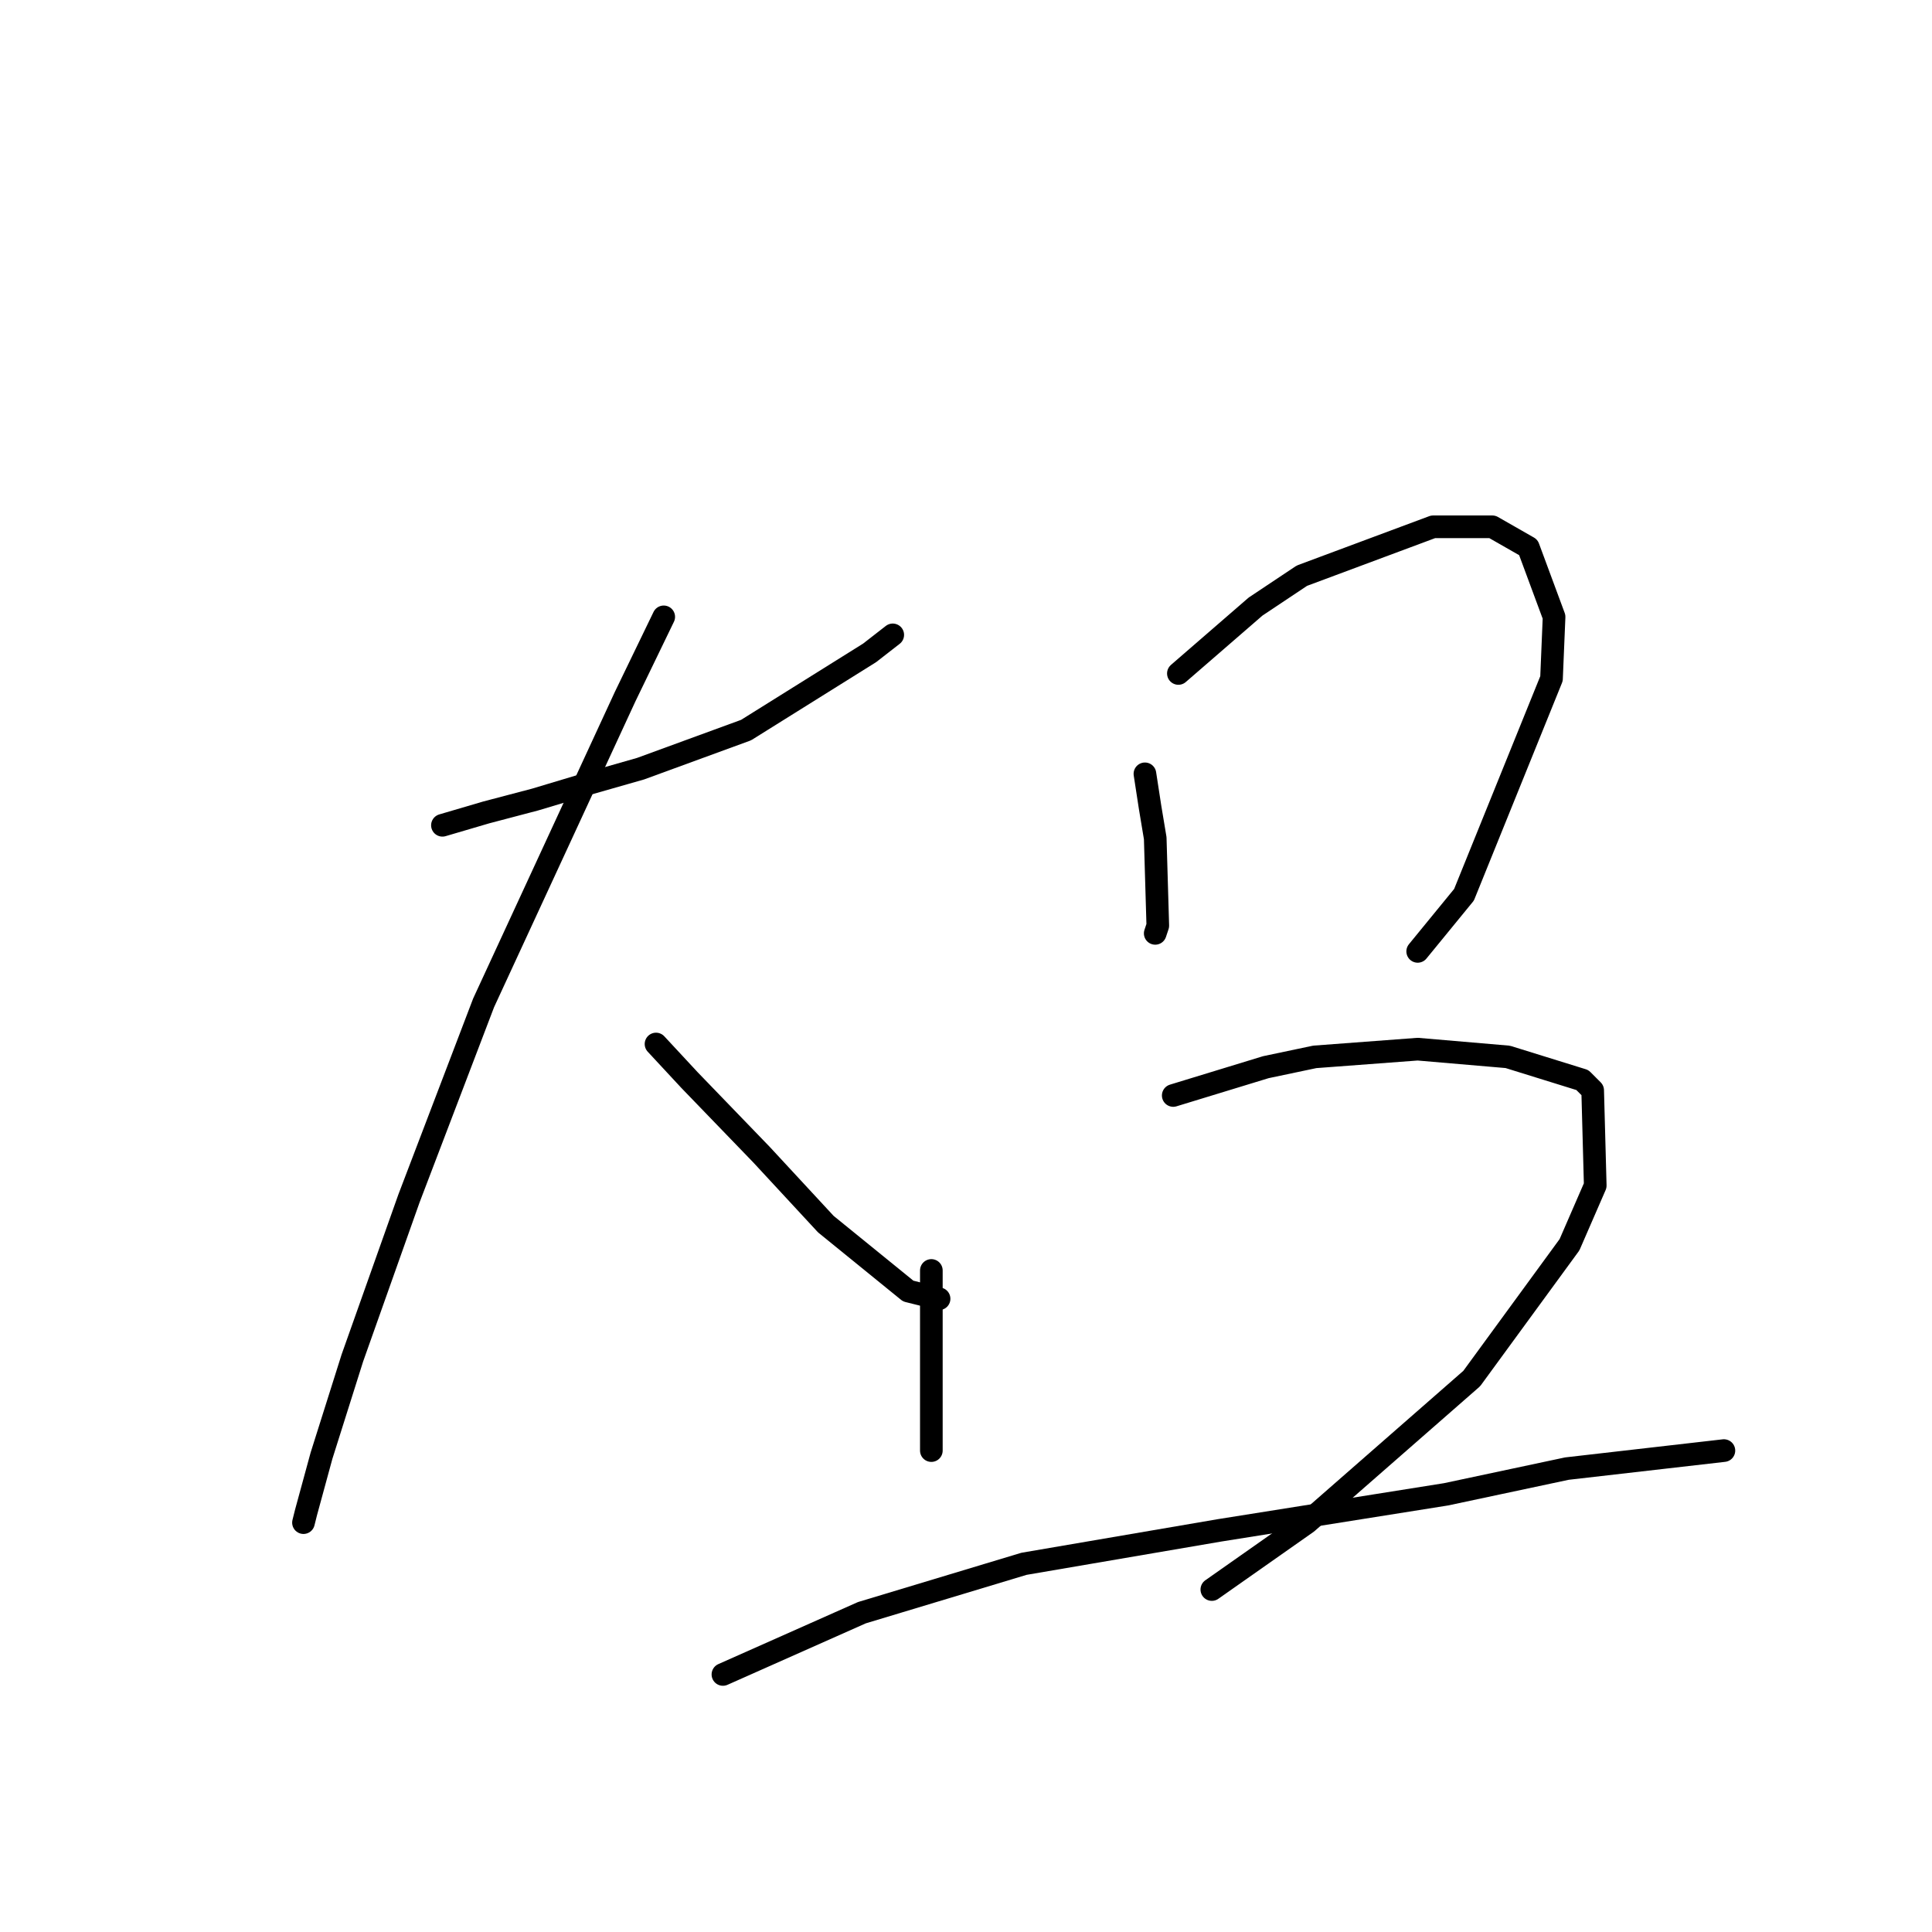 <?xml version="1.0" standalone="no"?>
    <svg width="256" height="256" xmlns="http://www.w3.org/2000/svg" version="1.1">
    <polyline stroke="black" stroke-width="3" stroke-linecap="round" fill="transparent" stroke-linejoin="round" points="58.625 109.355 64.422 107.651 70.9 105.946 77.719 103.9 84.88 101.854 98.859 96.74 115.226 86.511 118.294 84.124 118.294 84.124 " />
        <polyline stroke="black" stroke-width="3" stroke-linecap="round" fill="transparent" stroke-linejoin="round" points="87.948 81.737 82.834 92.307 64.081 132.882 54.193 158.795 46.692 179.935 42.6 192.892 40.554 200.393 40.213 201.757 40.213 201.757 " />
        <polyline stroke="black" stroke-width="3" stroke-linecap="round" fill="transparent" stroke-linejoin="round" points="86.926 138.337 91.358 143.111 100.905 152.999 109.429 162.205 120.34 171.07 124.432 172.093 124.432 172.093 " />
        <polyline stroke="black" stroke-width="3" stroke-linecap="round" fill="transparent" stroke-linejoin="round" points="151.709 102.536 152.391 106.969 153.073 111.06 153.414 122.653 153.073 123.676 153.073 123.676 " />
        <polyline stroke="black" stroke-width="3" stroke-linecap="round" fill="transparent" stroke-linejoin="round" points="156.142 89.238 166.37 80.373 172.508 76.282 189.897 69.803 197.739 69.803 202.513 72.531 205.923 81.737 205.582 89.92 193.989 118.561 187.851 126.063 187.851 126.063 " />
        <polyline stroke="black" stroke-width="3" stroke-linecap="round" fill="transparent" stroke-linejoin="round" points="123.409 168.342 123.409 173.798 123.409 178.912 123.409 187.437 123.409 192.21 123.409 192.21 " />
        <polyline stroke="black" stroke-width="3" stroke-linecap="round" fill="transparent" stroke-linejoin="round" points="155.46 145.157 167.734 141.406 174.213 140.042 187.851 139.019 199.785 140.042 209.673 143.111 211.037 144.475 211.378 157.091 207.968 164.933 195.012 182.663 173.19 201.757 160.574 210.622 160.574 210.622 " />
        <polyline stroke="black" stroke-width="3" stroke-linecap="round" fill="transparent" stroke-linejoin="round" points="95.791 221.874 114.203 213.691 135.684 207.213 161.597 202.78 191.602 198.006 207.627 194.597 228.426 192.21 228.426 192.21 " />
        </svg>